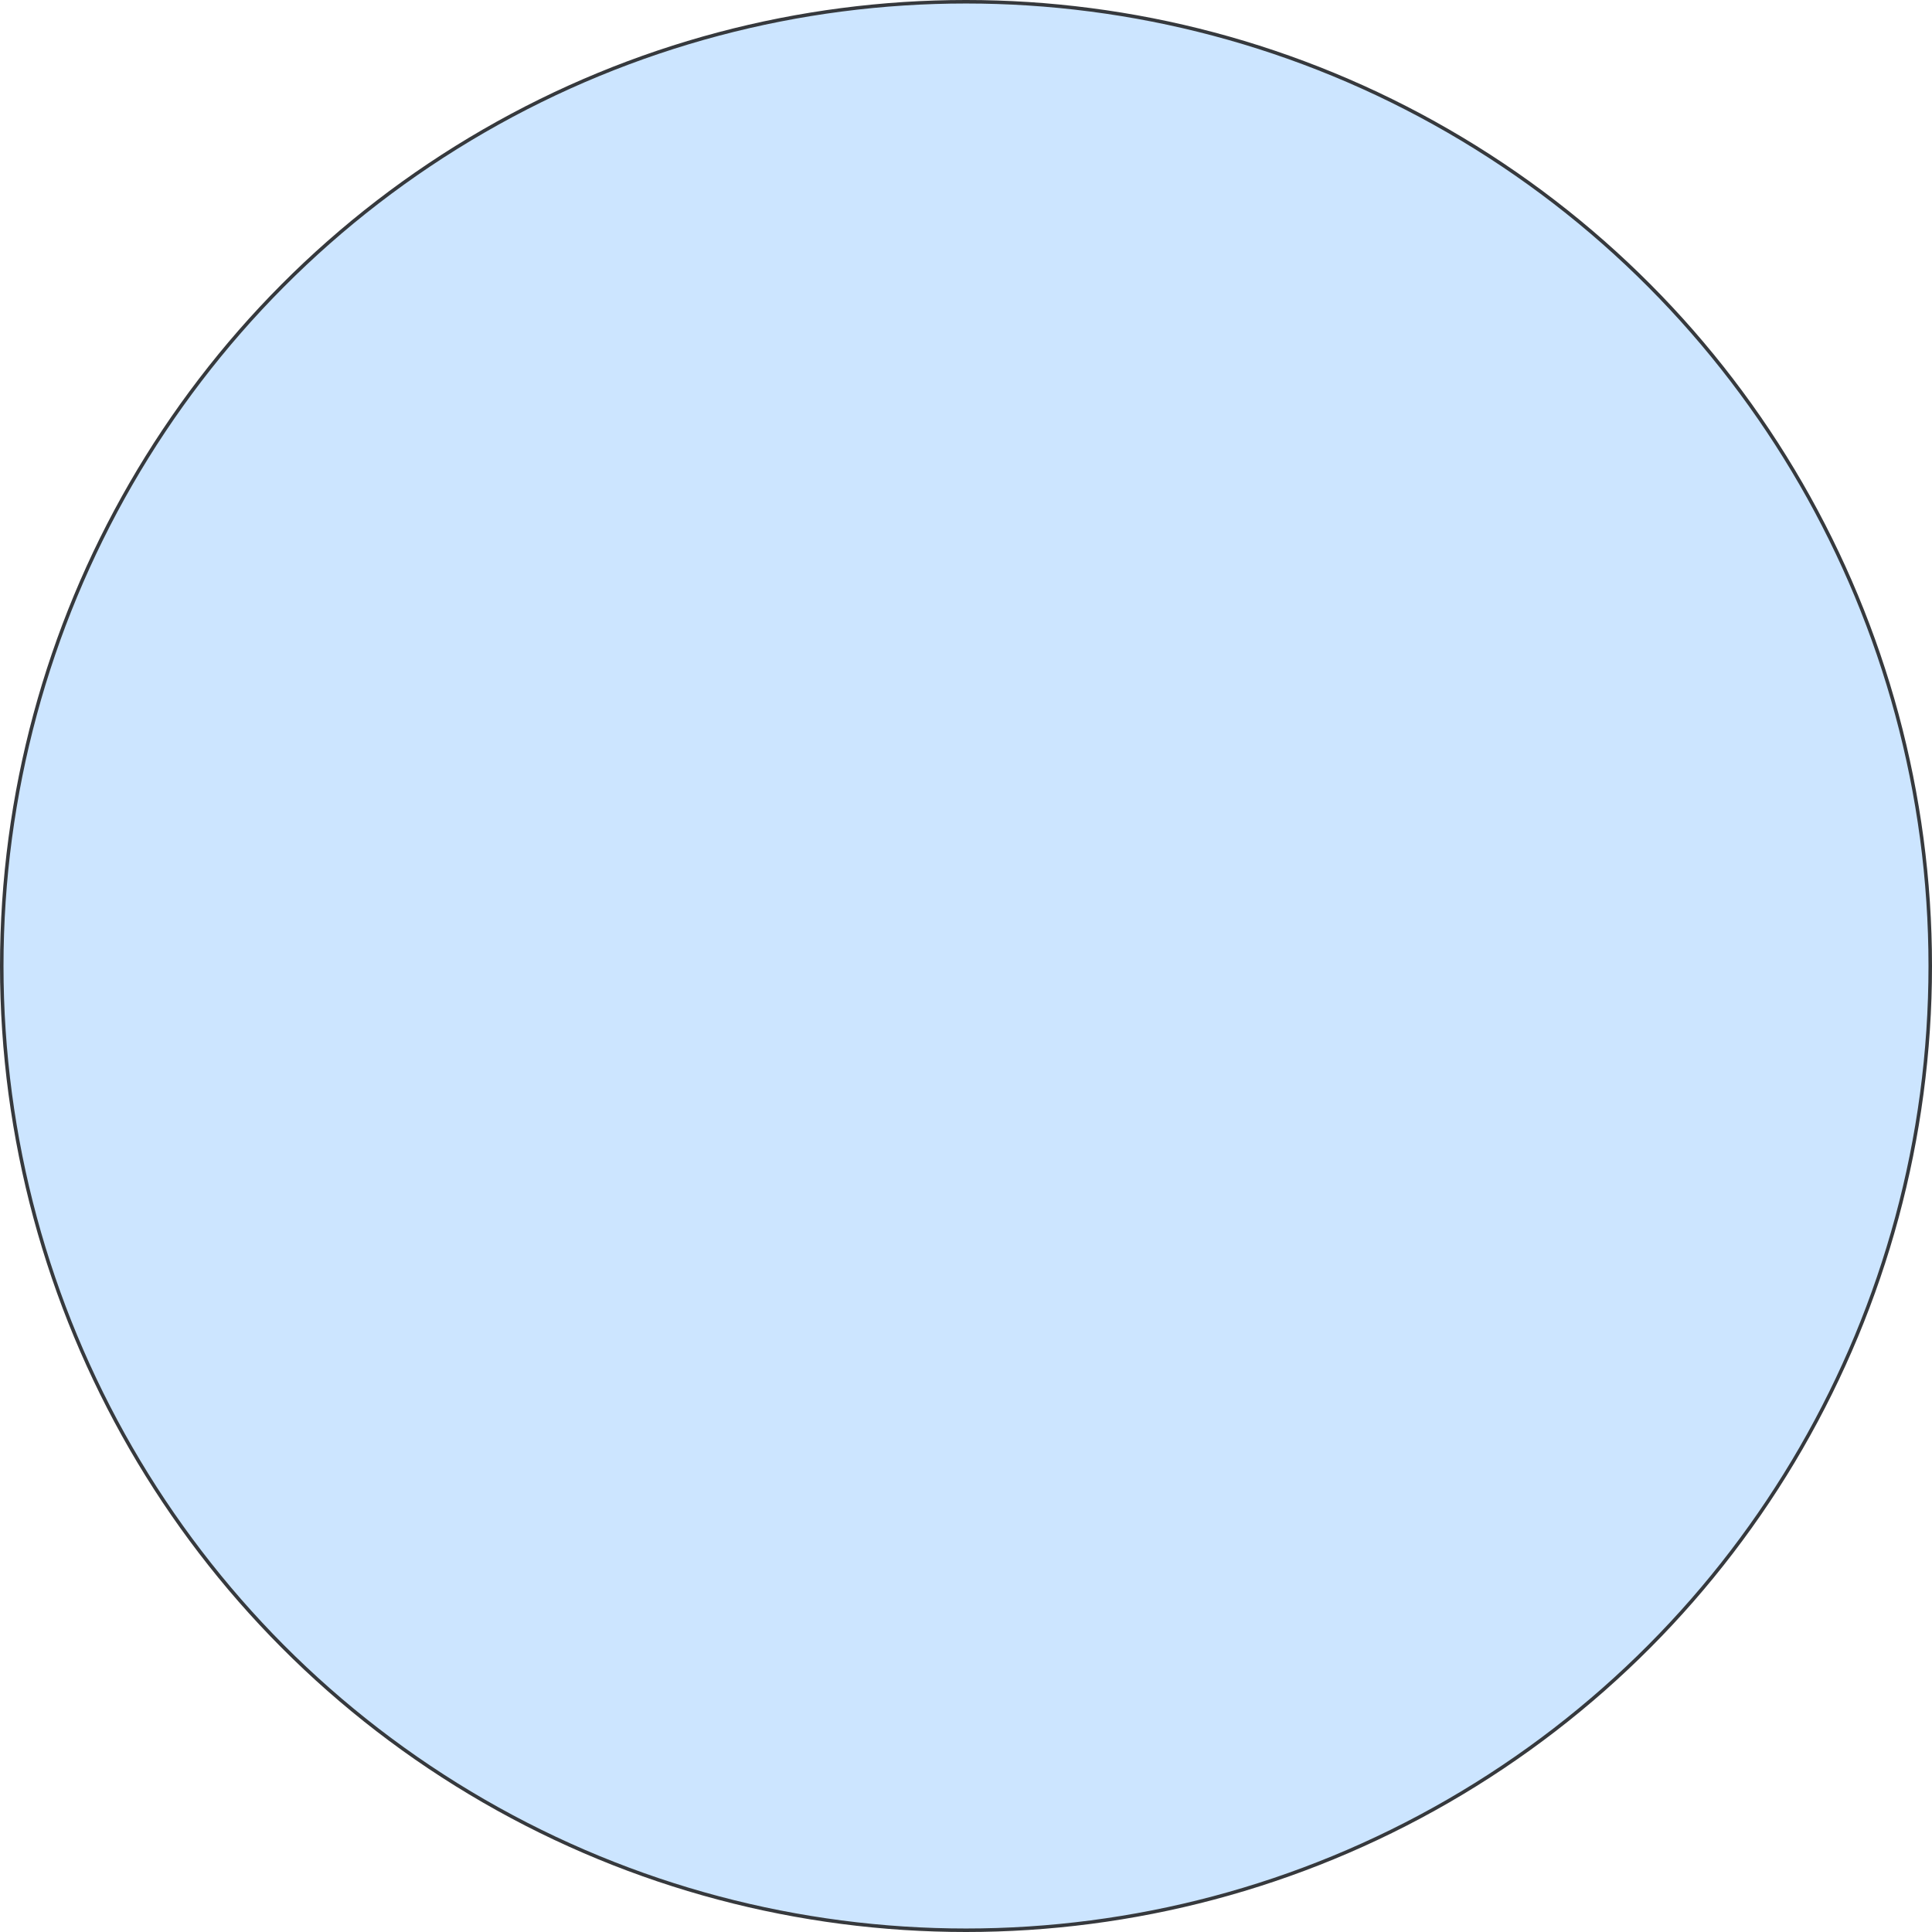 <!DOCTYPE svg PUBLIC "-//W3C//DTD SVG 1.1//EN" "http://www.w3.org/Graphics/SVG/1.1/DTD/svg11.dtd">
<svg xmlns="http://www.w3.org/2000/svg" xmlns:xlink="http://www.w3.org/1999/xlink" version="1.1" width="551px" height="551px" viewBox="-0.5 -0.5 551 551" content="&lt;mxfile modified=&quot;2019-03-24T11:08:05.457Z&quot; host=&quot;www.draw.io&quot; agent=&quot;Mozilla/5.0 (Windows NT 10.0; Win64; x64) AppleWebKit/537.36 (KHTML, like Gecko) Chrome/72.0.363.121 Safari/537.36&quot; etag=&quot;NdRhcgGmZPWPBFQD15Yt&quot; version=&quot;10.5.4&quot;&gt;&lt;diagram id=&quot;dV9-cSfoGGSOmmHRle0A&quot; name=&quot;Page-1&quot;&gt;jZNNT8MwDIZ/TY+T1poOdl0ZgwNCMCTECUWN20SkTZVmpNuvJ12SfmiatFPtxx+JX6cRZFW3U6Rhr5KiiJIl7SJ4jJIkXsZL++nJ0ZEUwIFSceqTRrDnJwyVnh44xXaWqKUUmjdzmMu6xlzPGFFKmnlaIcX81IaUeAH2ORGX9ItTzRx9SO5H/oy8ZOHkeLV2kYqEZD9JywiVZoJgG0GmpNTOqroMRS9e0MXVPV2JDhdTWOtbCvDTCPpRLqrvF/r+k+7w7WQWievyR8TBD+wvq49BAdvFim2djWFc474heR8xdt+WMV0J68XWJG3jNlDwDu2hm4ILkUkh1bkR5DmmRWF5q5X8xUkEVrCGvsLfBpXG7uqY8SCefXUoK9TqaFNCAXi9/YODO+eacXtp6lPYZHMDJP7FlEPrUVRreF2DO+7vHJv8BbD9Bw==&lt;/diagram&gt;&lt;/mxfile&gt;"><defs/><g><ellipse cx="275" cy="275" rx="275" ry="275" fill="#cce5ff" stroke="#36393d" pointer-events="none"/></g></svg>